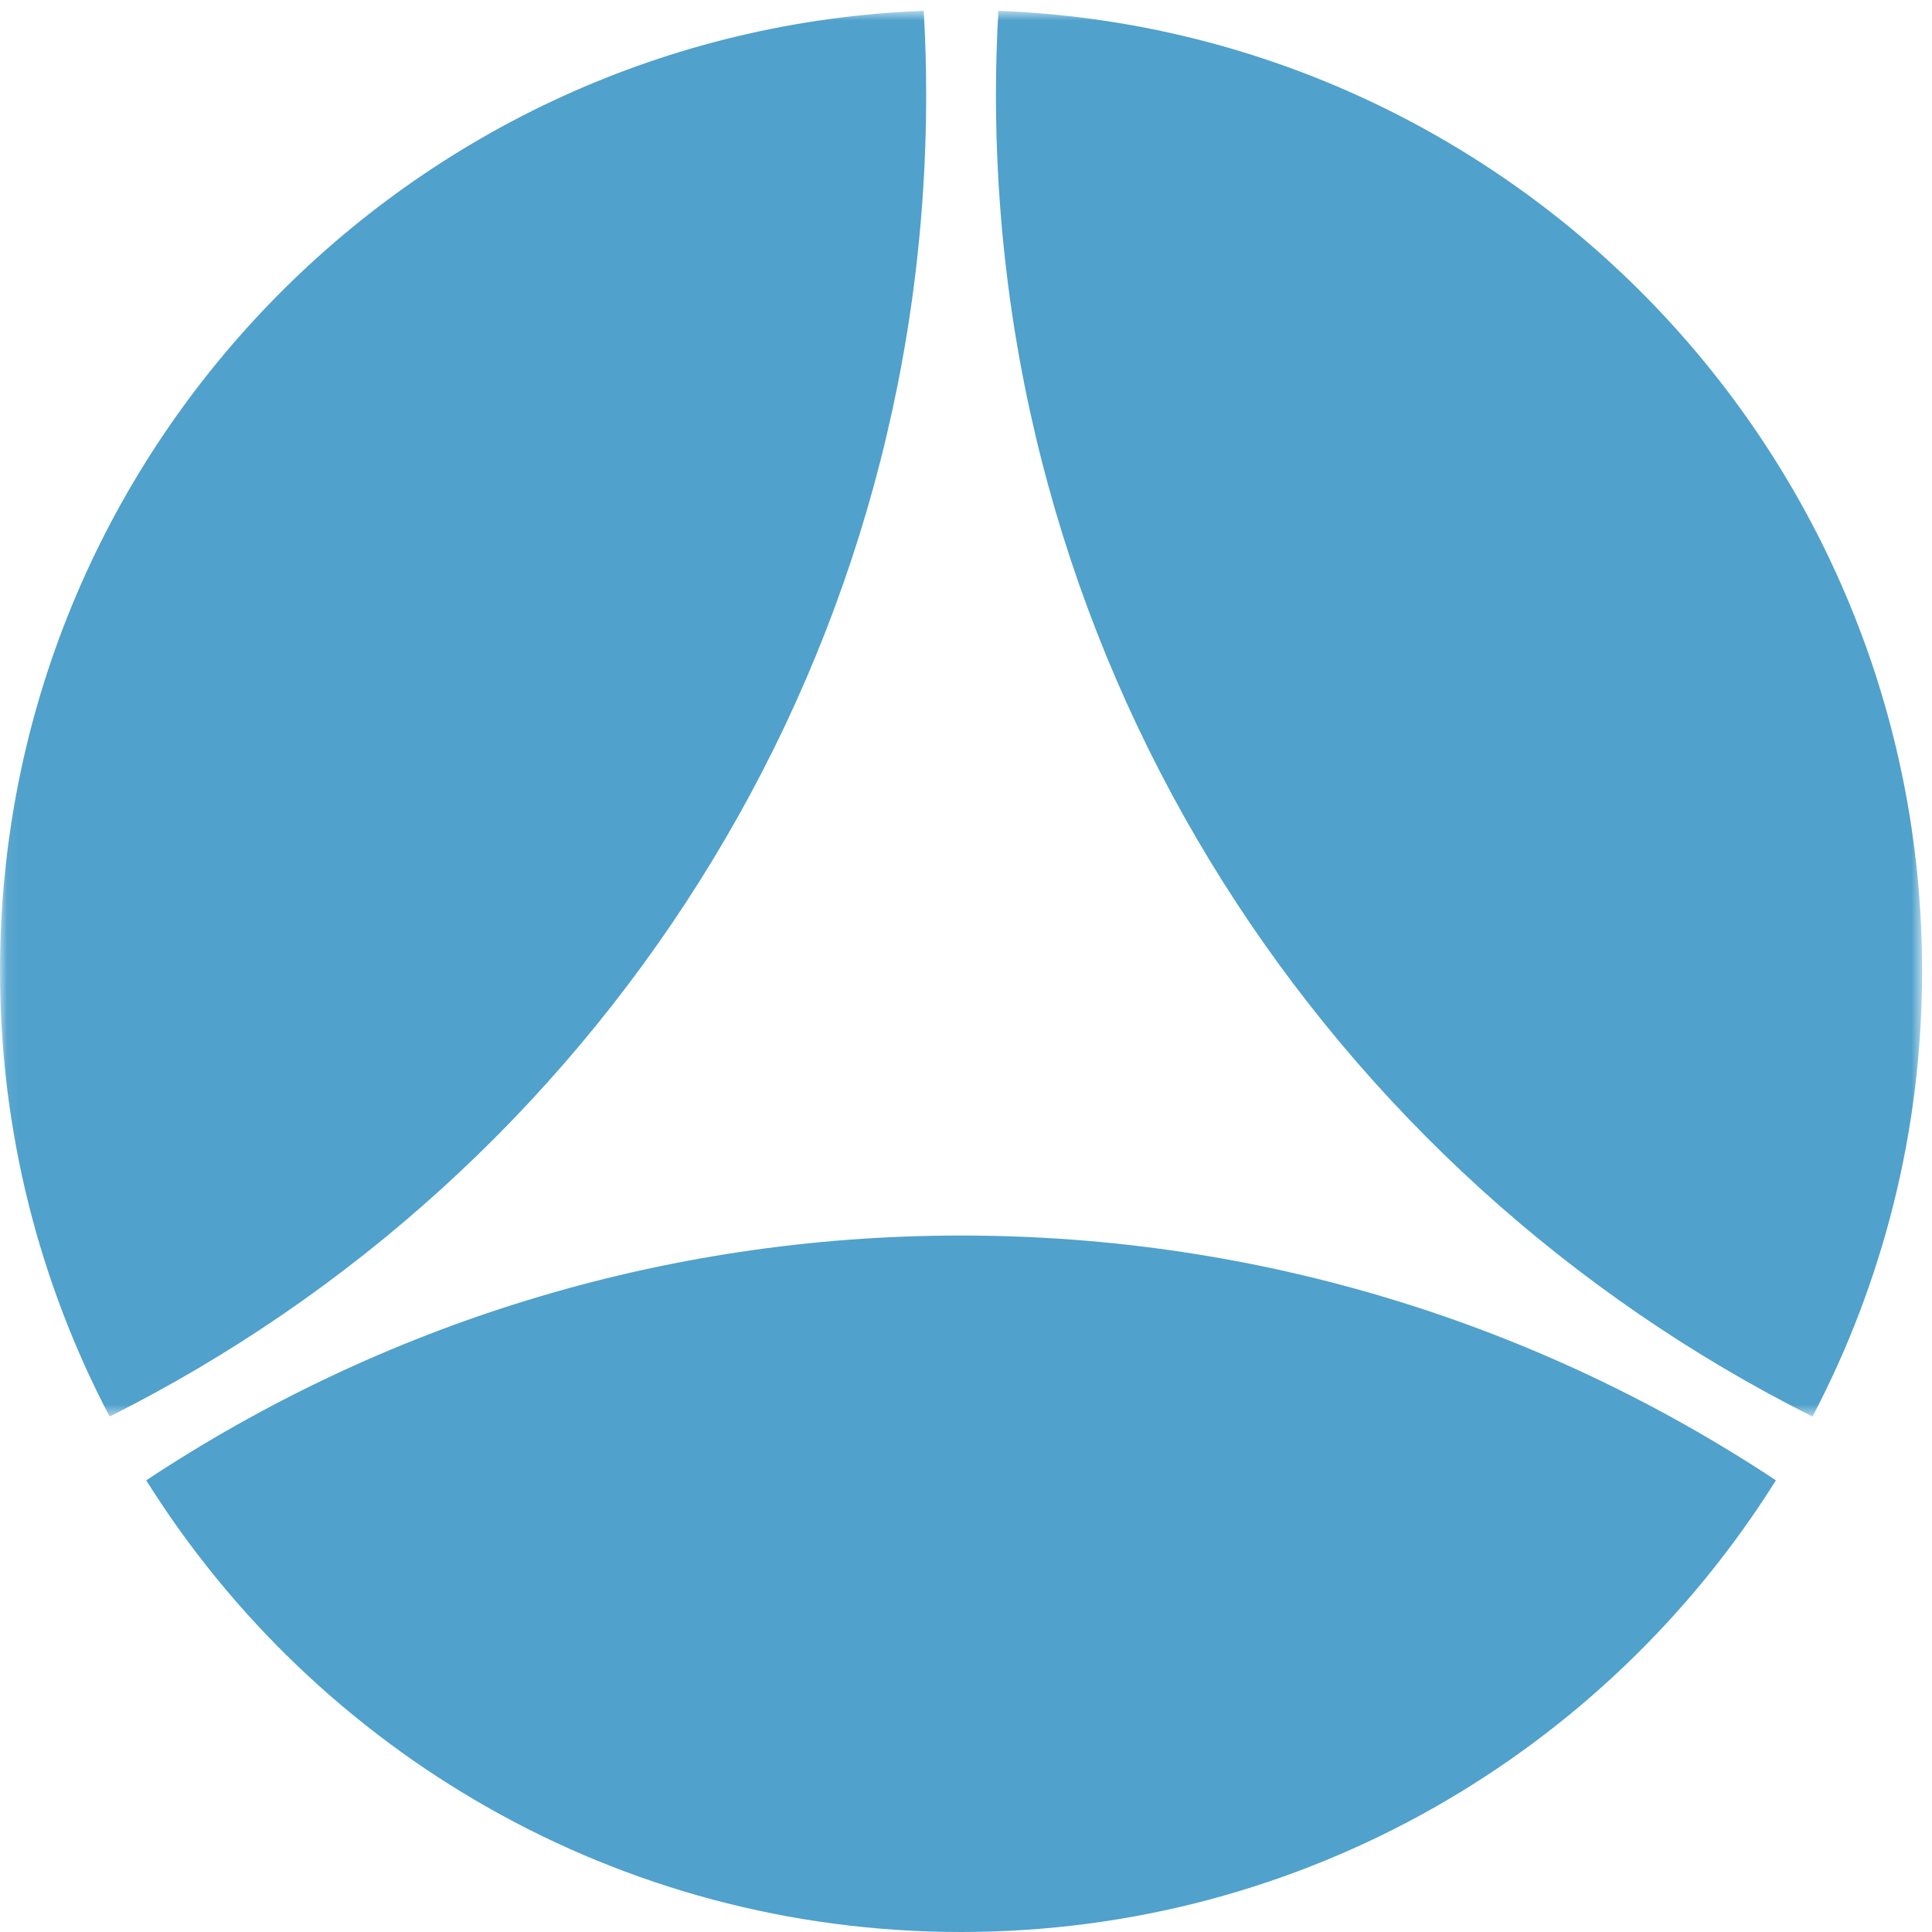 <?xml version="1.0" encoding="UTF-8"?>
<svg width="141px" height="141px" viewBox="0 0 141 141" version="1.1" xmlns="http://www.w3.org/2000/svg" xmlns:xlink="http://www.w3.org/1999/xlink">
    <!-- Generator: Sketch 47.1 (45422) - http://www.bohemiancoding.com/sketch -->
    <title>Mark_Blue</title>
    <desc>Created with Sketch.</desc>
    <defs>
        <polygon id="path-1" points="0.06 103.383 0.06 0.79 140.279 0.79 140.279 52.087 140.279 103.383"></polygon>
    </defs>
    <g id="Page-1" stroke="none" stroke-width="1" fill="none" fill-rule="evenodd">
        <g id="Artboard" transform="translate(-161, -27)">
            <g id="Mark_Blue" transform="translate(161, 27)">
                <path d="M70.139,90.171 C48.16,90.171 27.722,96.75 10.671,108.036 C23.071,127.829 45.061,141 70.139,141 C95.217,141 117.208,127.829 129.608,108.036 C112.557,96.75 92.118,90.171 70.139,90.171" id="Fill-1" fill="#50A1CC"></path>
                <g id="Group-5">
                    <mask id="mask-2" fill="white">
                        <use xlink:href="#path-1"></use>
                    </mask>
                    <g id="Clip-3"></g>
                    <path d="M72.861,0.79 C72.748,2.81 72.686,4.843 72.686,6.892 C72.686,49.113 96.944,85.664 132.28,103.383 C137.379,93.659 140.279,82.601 140.279,70.86 C140.279,33.036 110.334,2.222 72.861,0.79" id="Fill-2" fill="#50A1CC" mask="url(#mask-2)"></path>
                    <path d="M67.593,6.892 C67.593,4.843 67.531,2.81 67.417,0.79 C29.944,2.222 0,33.036 0,70.86 C0,82.601 2.9,93.659 7.999,103.383 C43.335,85.664 67.593,49.113 67.593,6.892" id="Fill-4" fill="#50A1CC" mask="url(#mask-2)"></path>
                </g>
            </g>
        </g>
    </g>
</svg>